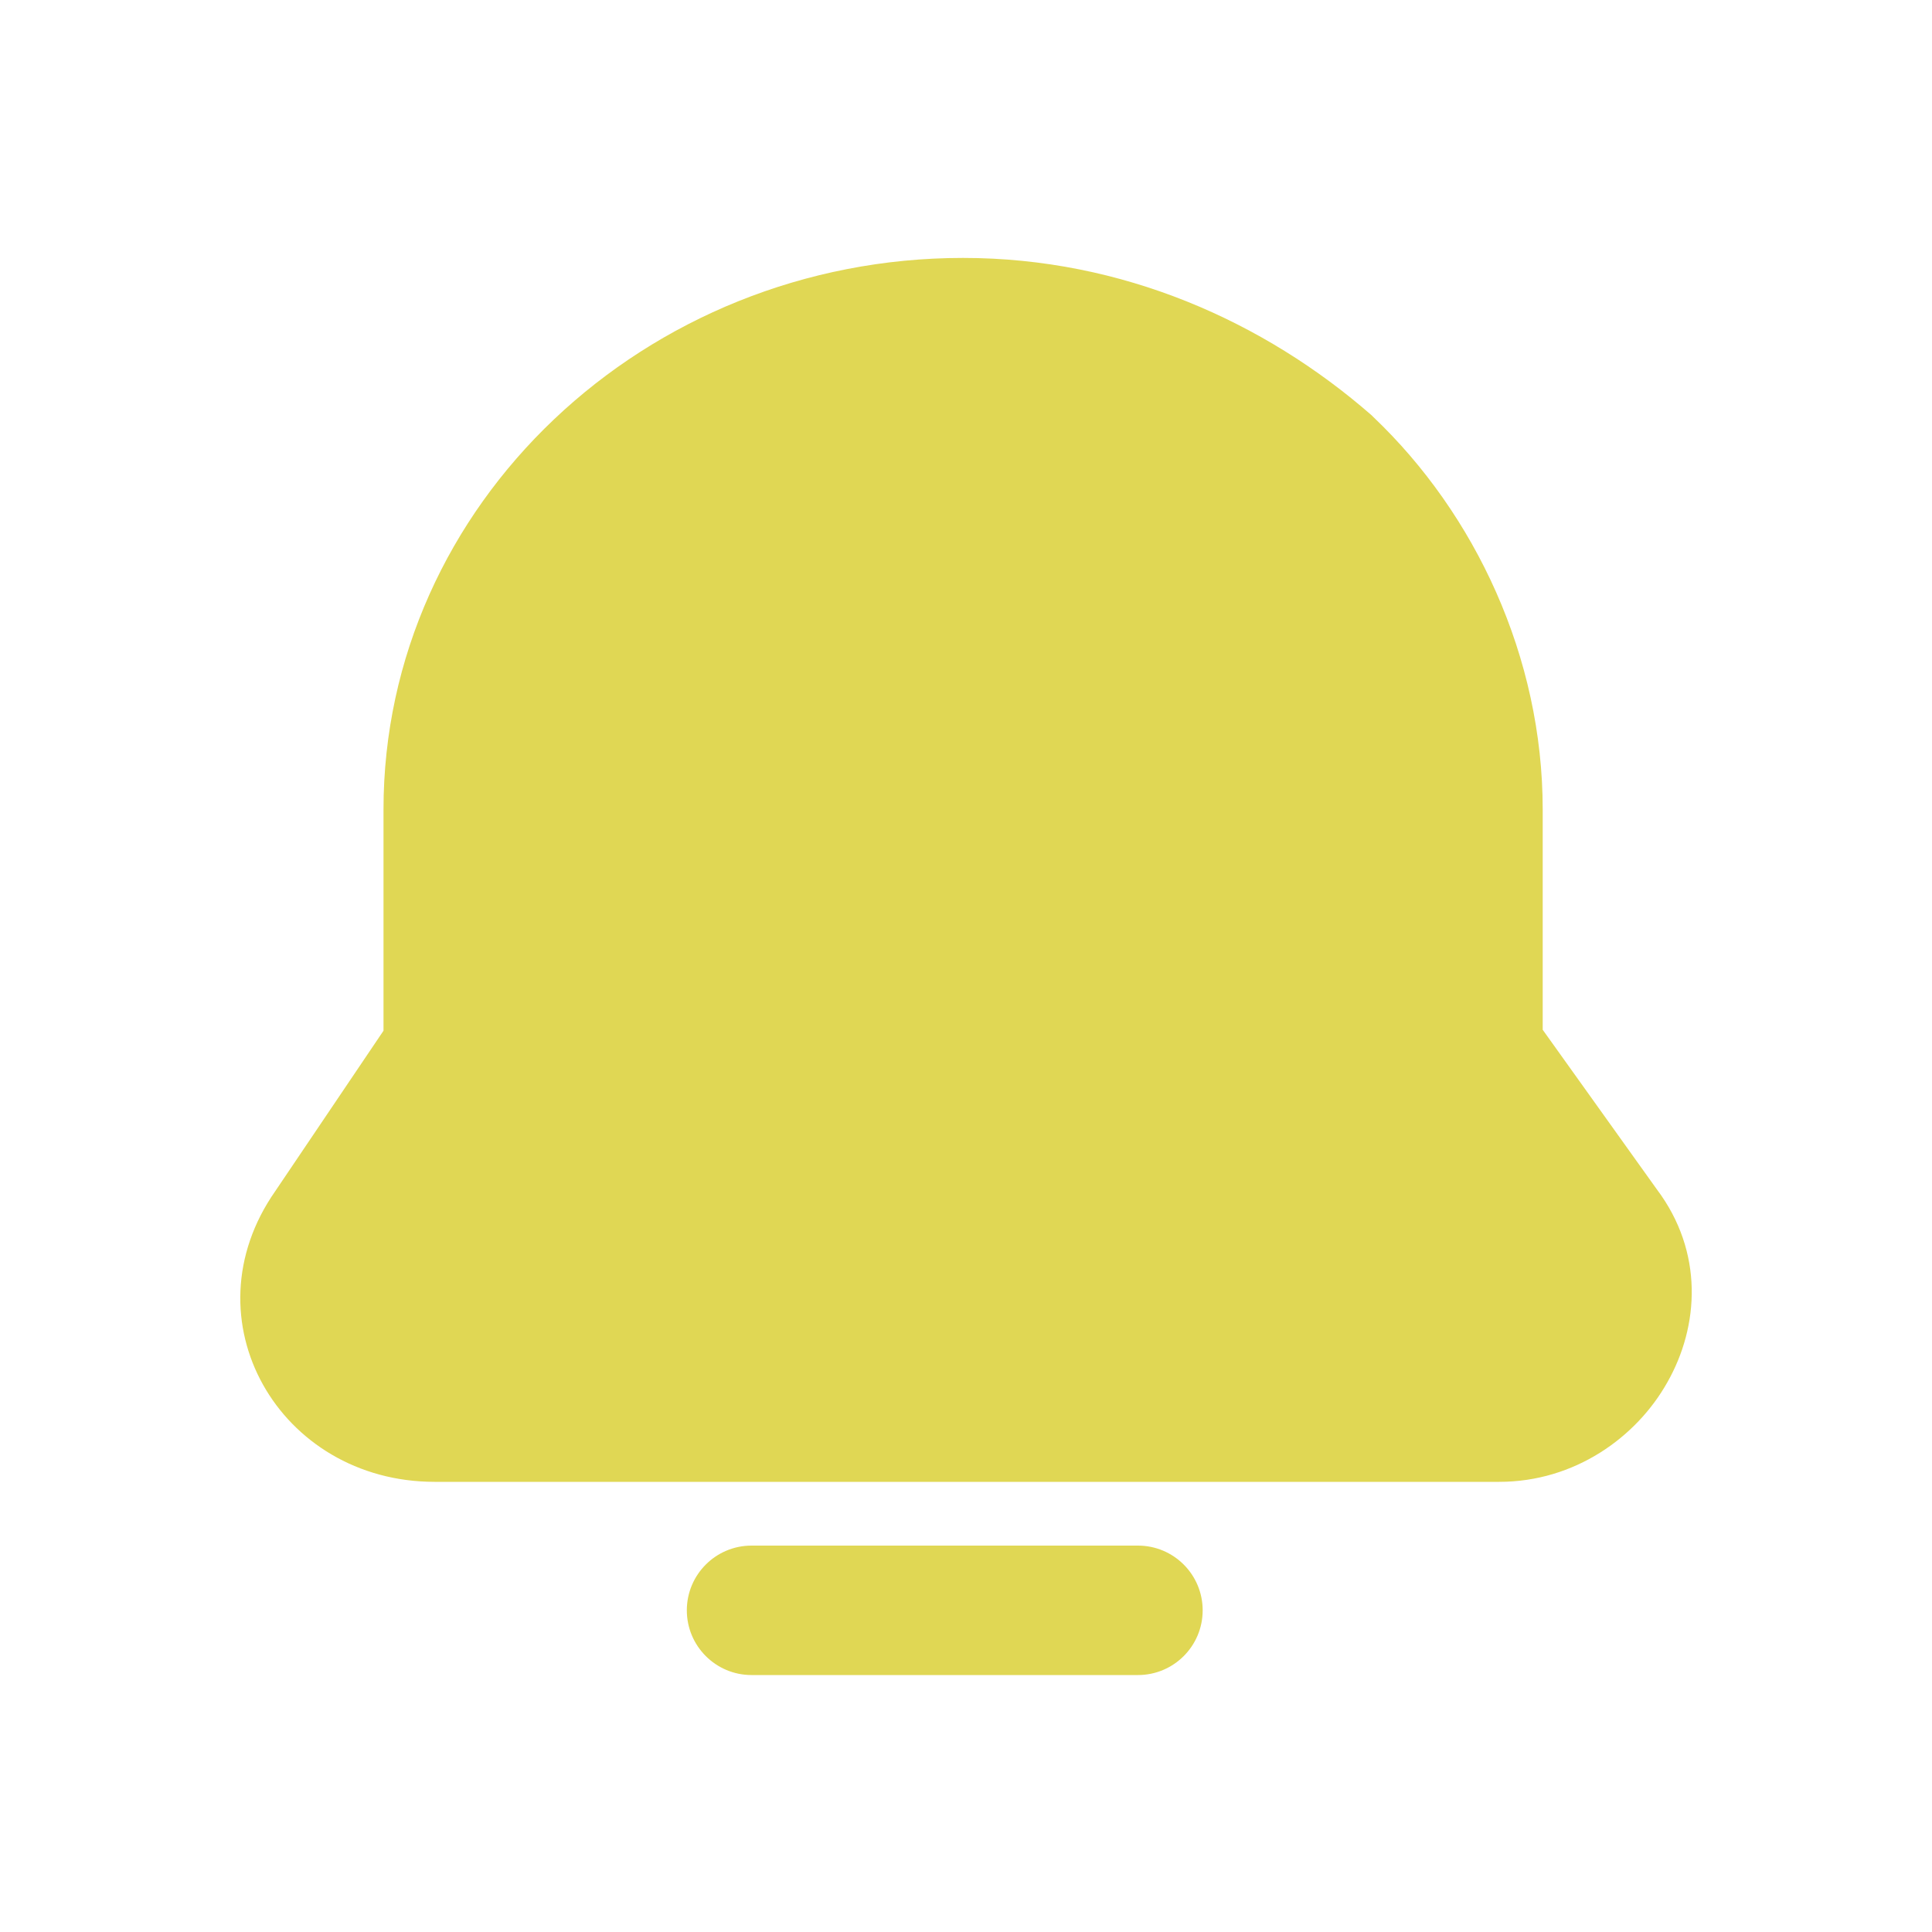 <?xml version="1.0" encoding="UTF-8"?><svg xmlns="http://www.w3.org/2000/svg" viewBox="0 0 20 20"><defs><style>.d{fill:#e0d754;fill-rule:evenodd;}.e{fill:none;}</style></defs><g id="a"/><g id="b"><g id="c"><g><path class="d" d="M9.97,2.67c-3.29,0-6,2.55-6,5.71v2.29l-1.12,1.66c-.93,1.33,.04,3.01,1.65,3.01H15.52c.78,0,1.42-.46,1.74-1.03,.33-.58,.38-1.35-.11-2l-1.18-1.65v-2.28c0-1.58-.7-3.06-1.75-4.06l-.02-.02c-1.11-.97-2.58-1.63-4.23-1.63Zm-2.19,13.33c-.37,0-.67,.3-.67,.67s.3,.67,.67,.67h4c.37,0,.67-.3,.67-.67s-.3-.67-.67-.67H7.78Z"/><rect class="e" width="20" height="20"/></g></g></g></svg>